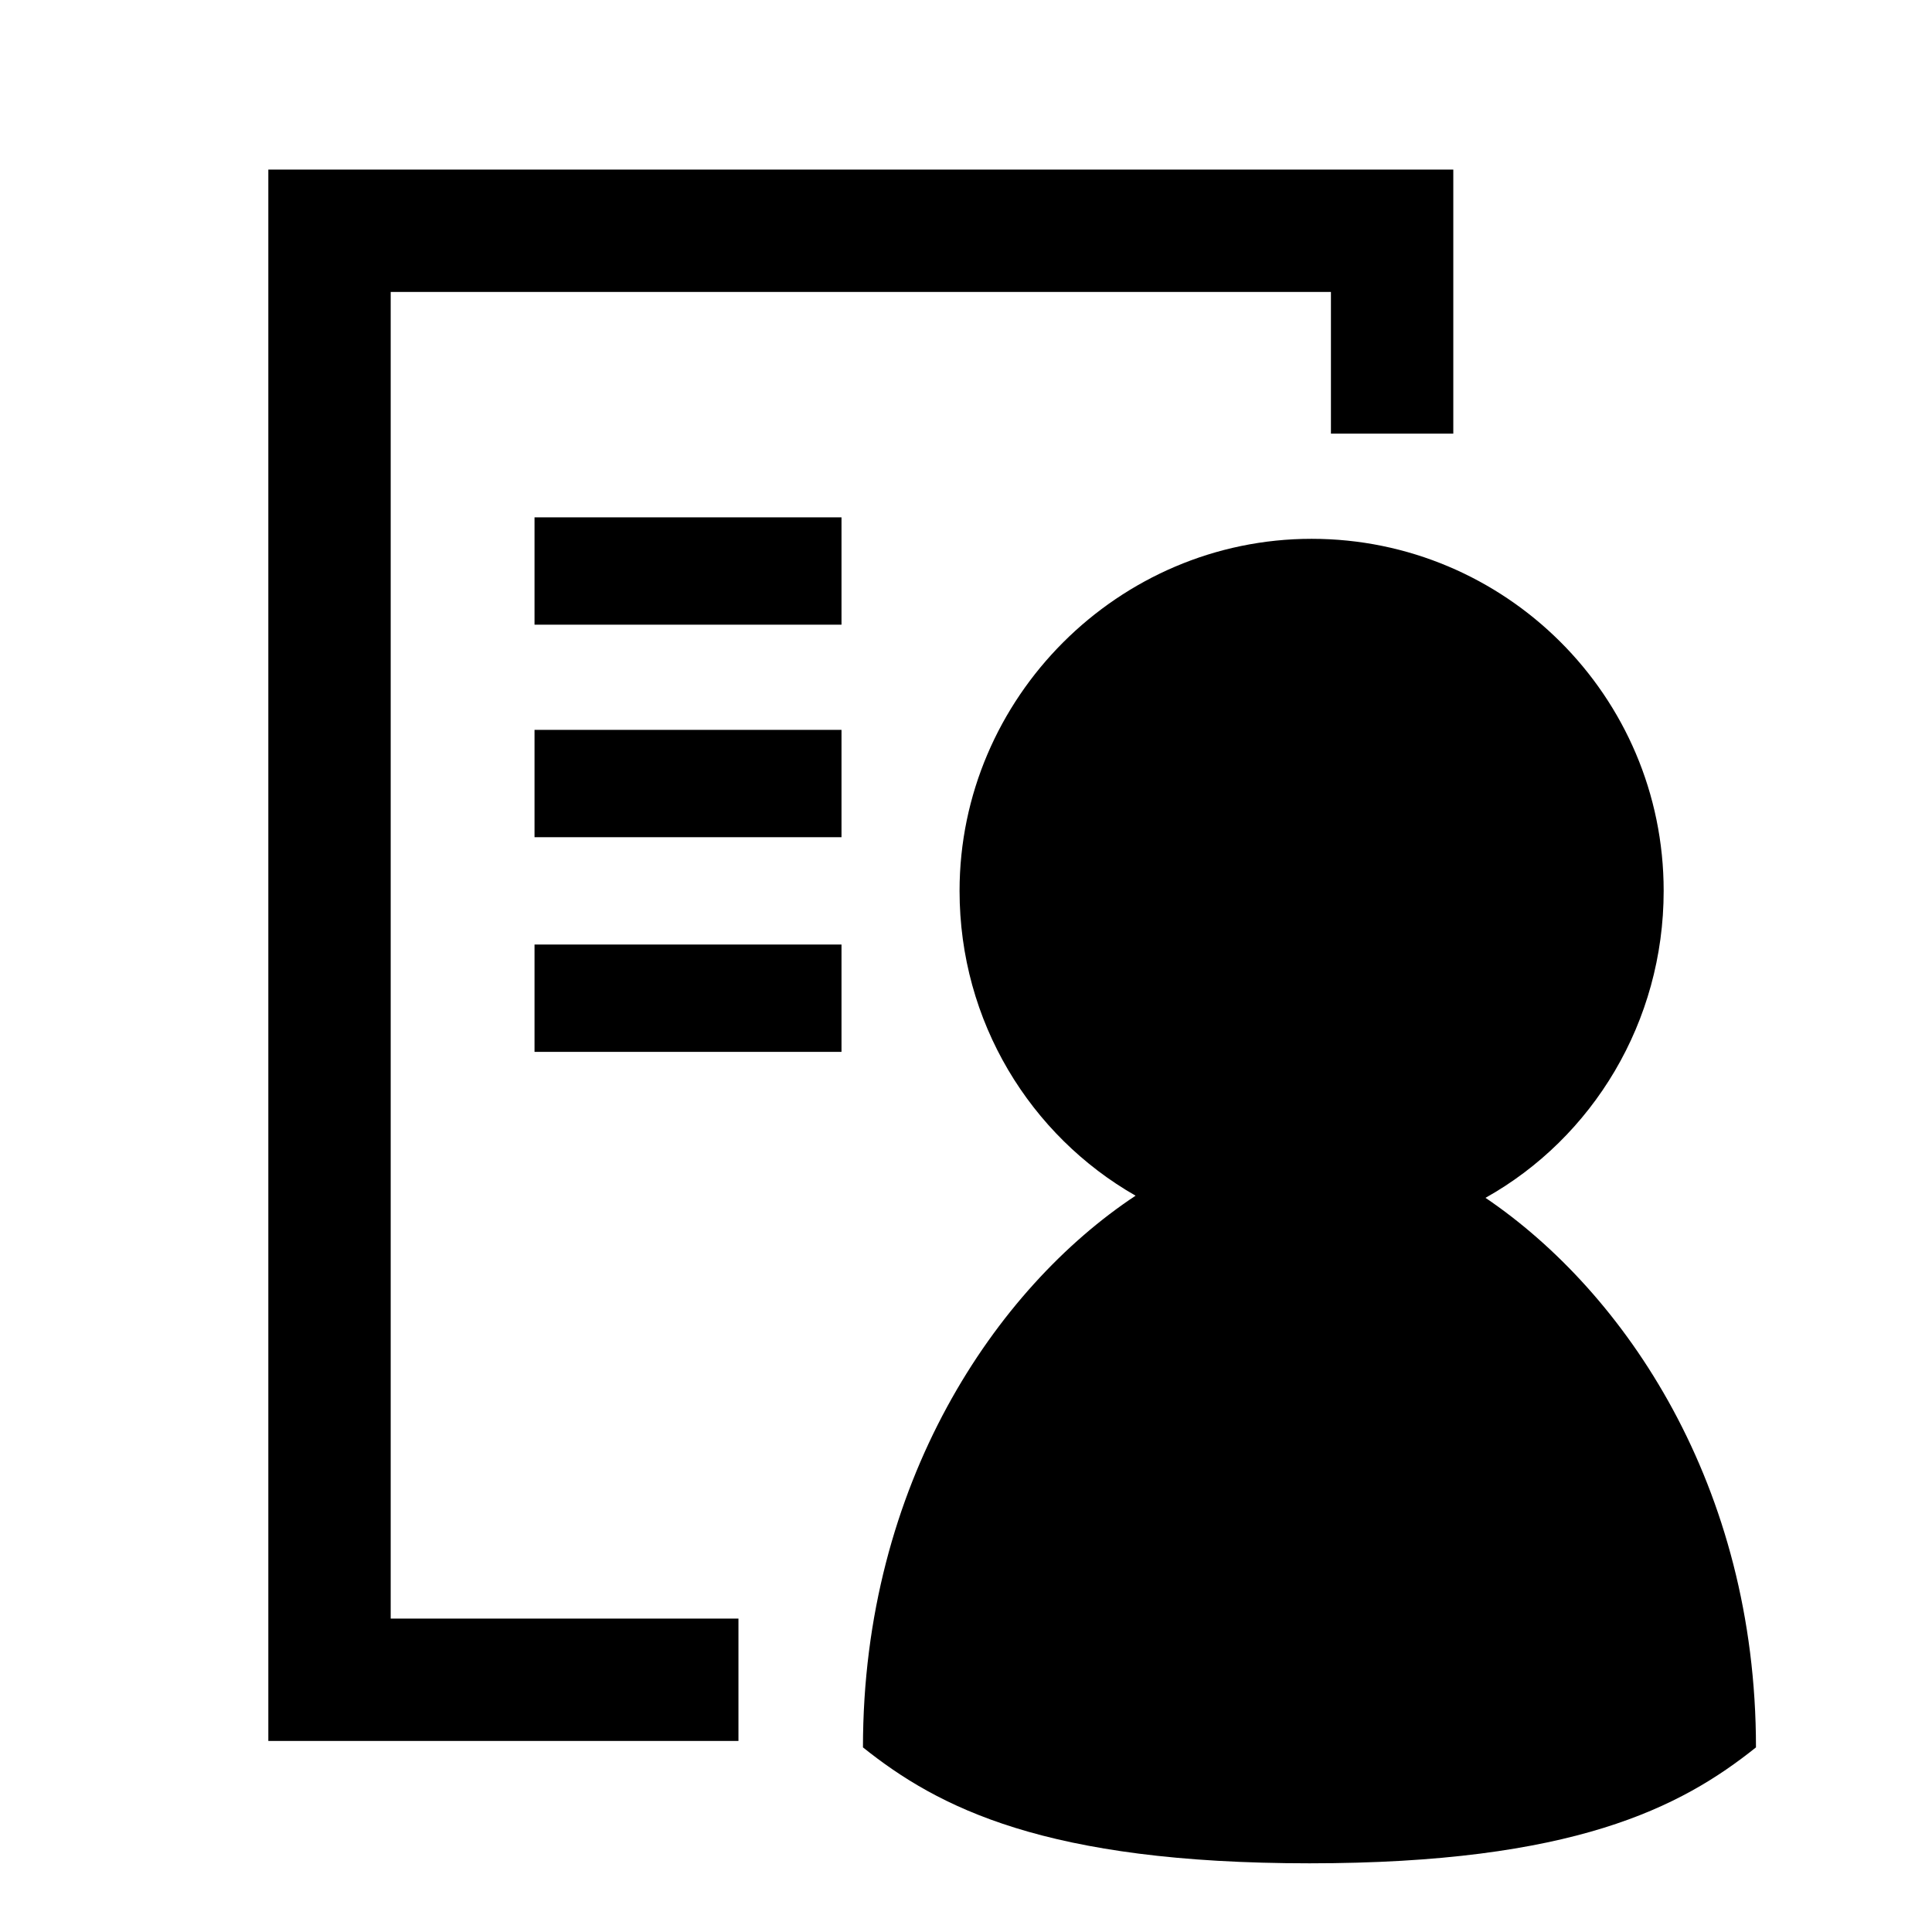 <svg xmlns="http://www.w3.org/2000/svg" xmlns:xlink="http://www.w3.org/1999/xlink" version="1.1" x="0px" y="0px" viewBox="0 0 90 90" enable-background="new 0 0 90 90" xml:space="preserve"><g><polygon points="18.2,13.6 62,13.6 62,20.2 67.7,20.2 67.7,7.9 12.5,7.9 12.5,81.1 34.4,81.1 34.4,75.4 18.2,75.4  "></polygon><path d="M69.2,55.8c5-2.8,8.3-8.2,8.3-14.3c0-9.1-7.4-16.4-16.4-16.4s-16.4,7.4-16.4,16.4c0,6.1,3.3,11.4,8.2,14.2   c-6.5,4.3-12.7,13.4-12.7,25.7c3.5,2.8,8.5,5.4,20.8,5.4s17.3-2.6,20.8-5.4C81.8,69.2,75.7,60.2,69.2,55.8z"></path><rect x="24.9" y="24.1" width="14.3" height="5"></rect><rect x="24.9" y="34" width="14.3" height="5"></rect><rect x="24.9" y="44" width="14.3" height="5"></rect></g></svg>
